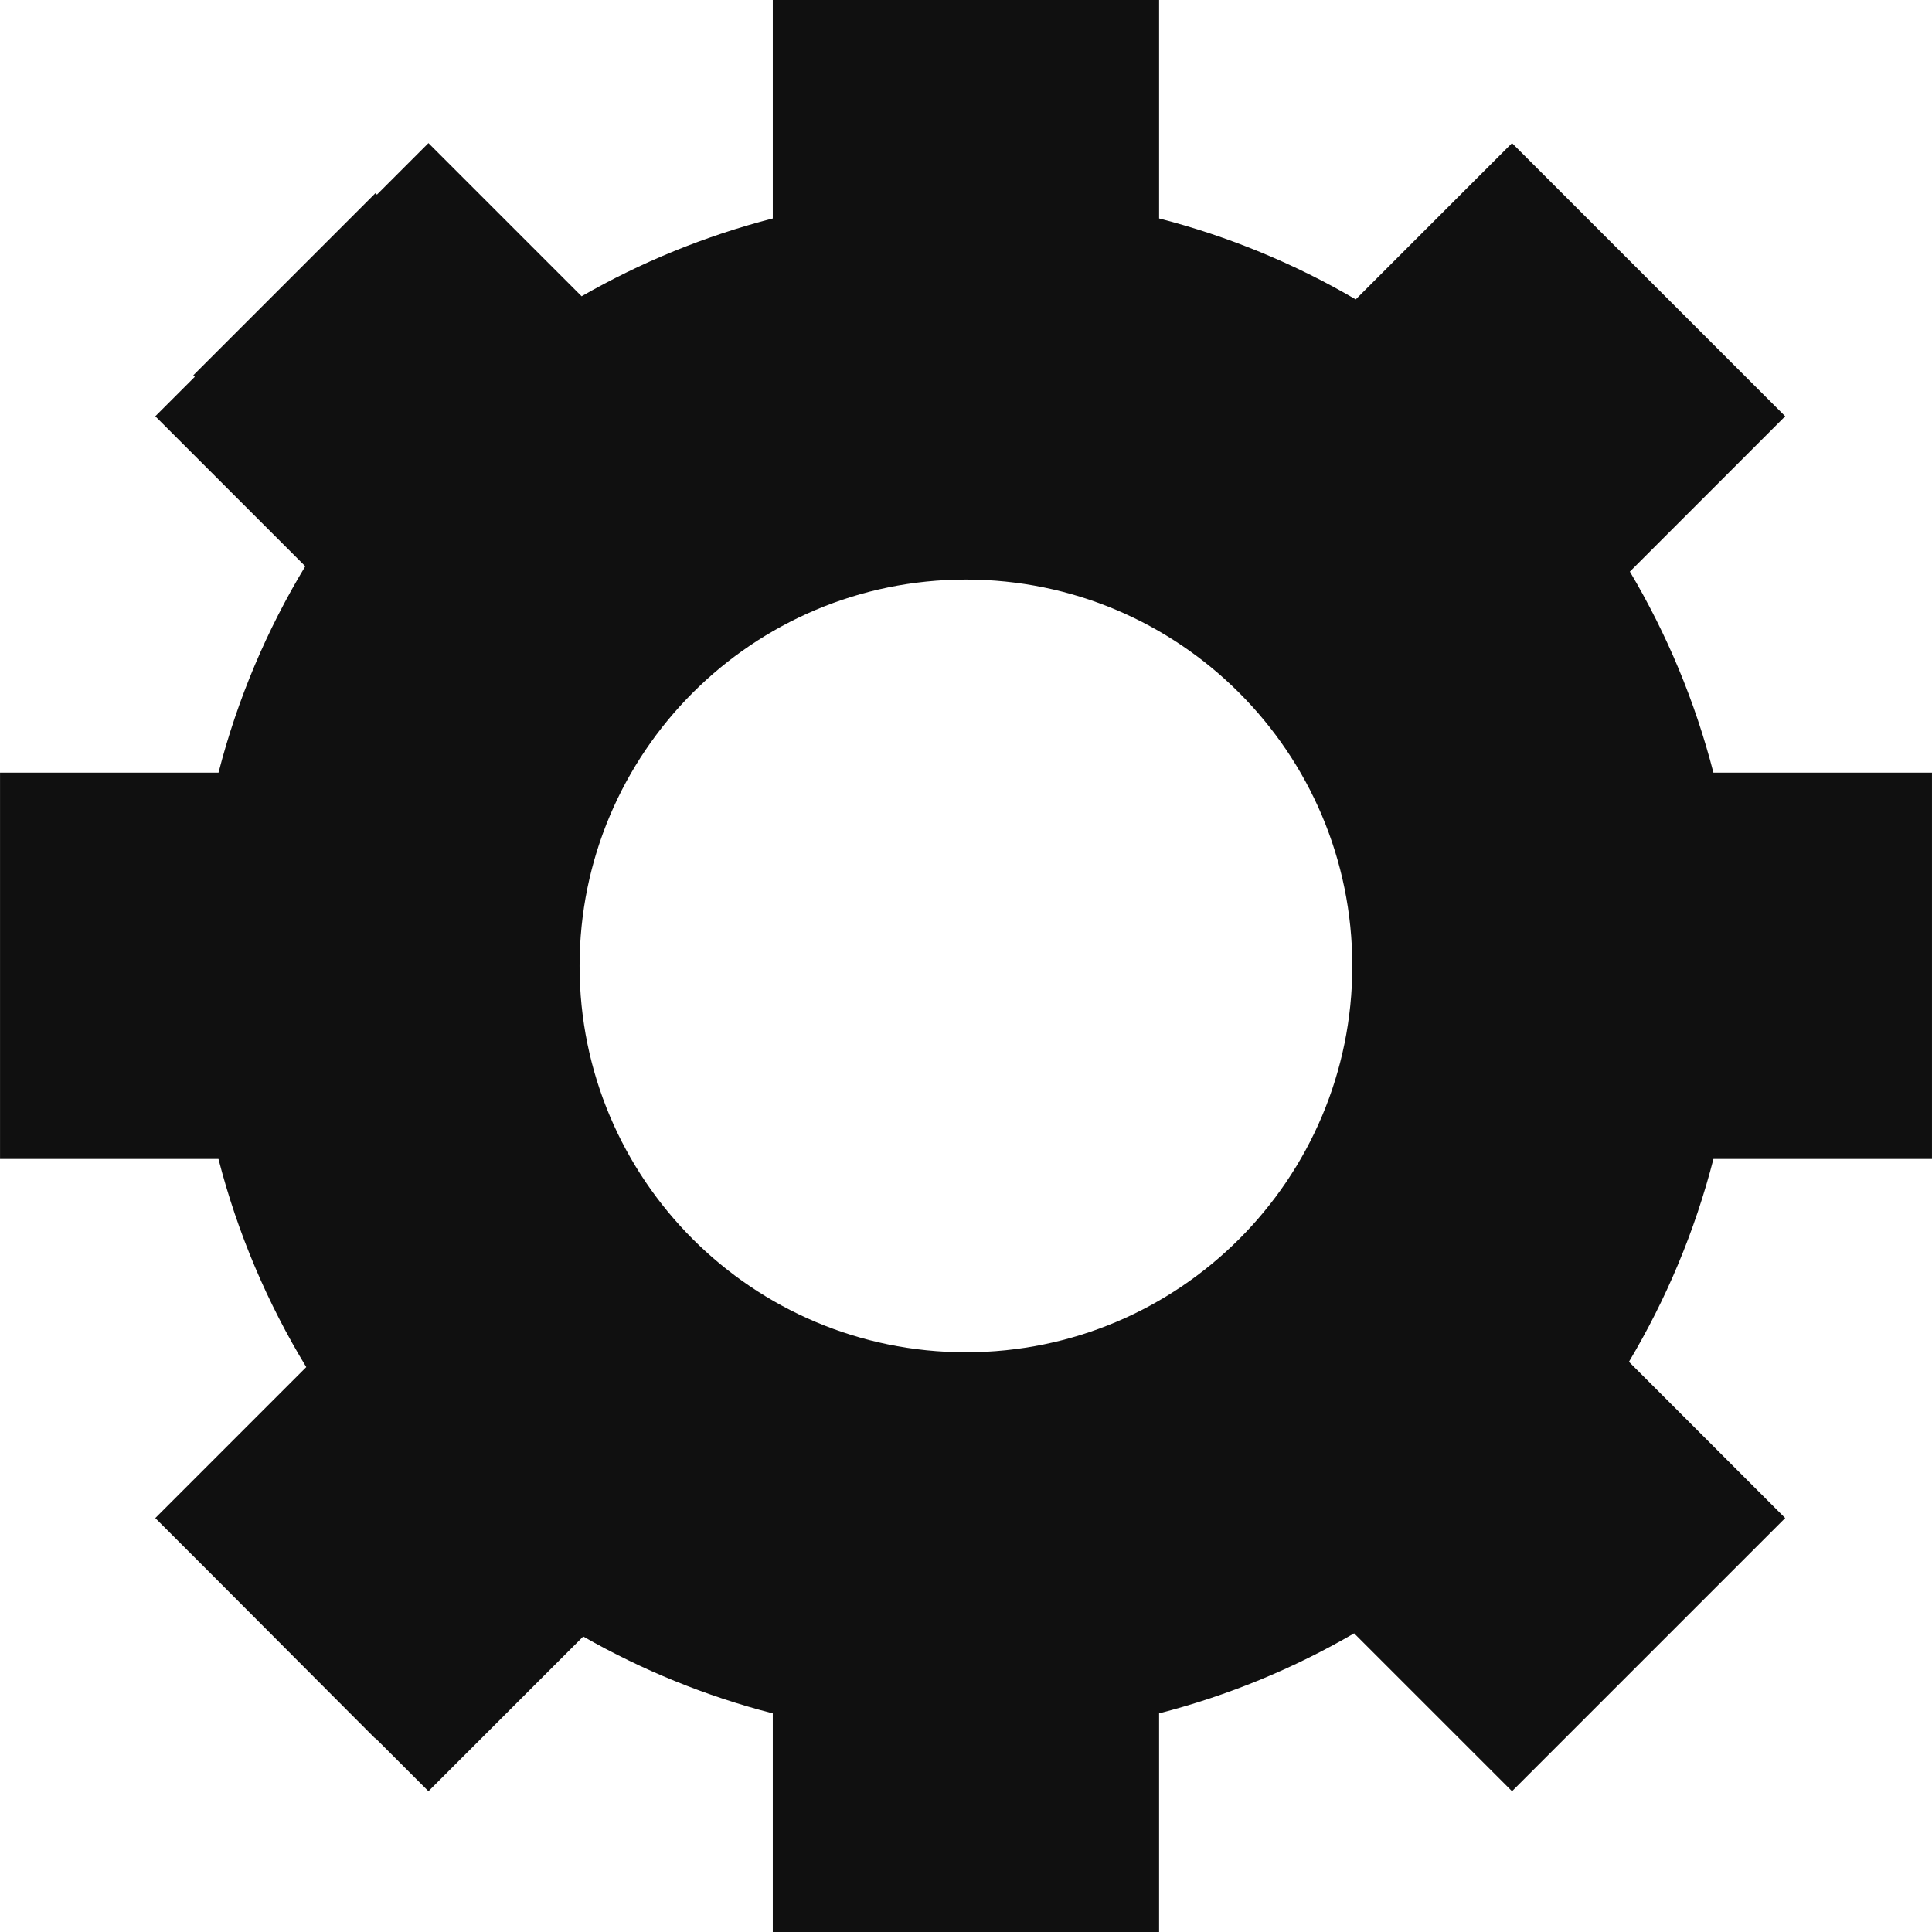 <svg height="200pt" viewBox="0 0 200 200" width="200pt" xmlns="http://www.w3.org/2000/svg"><path d="m60.373 169.408c6.087 3.473 12.673 6.173 19.625 7.961v22.631h39.991v-22.634c7.168-1.847 13.946-4.651 20.19-8.284 0 0 16.345 16.345 16.345 16.345s28.278-28.278 28.278-28.278-16.175-16.175-16.175-16.175c3.857-6.468 6.829-13.526 8.748-21.001h22.623v-39.991h-22.627c-1.906-7.41-4.84-14.396-8.649-20.809 0 0 16.08-16.08 16.08-16.08s-28.278-28.278-28.278-28.278-16.179 16.179-16.179 16.179c-6.288-3.677-13.125-6.52-20.356-8.381v-22.613h-39.991v22.614c-7.014 1.806-13.655 4.537-19.79 8.056 0 0-15.855-15.855-15.855-15.855s-5.335 5.335-5.335 5.335-.154-.154-.154-.154-18.852 18.852-18.852 18.852.155.155.155.155-4.091 4.091-4.091 4.091 15.527 15.527 15.527 15.527c-3.974 6.567-7.023 13.744-8.983 21.362h-22.617v39.991h22.611c1.978 7.688 5.066 14.931 9.09 21.548 0 0-15.628 15.628-15.628 15.628s5.161 5.161 5.161 5.161 17.6 17.65 17.6 17.65.025-.025.025-.025 5.492 5.492 5.492 5.492 16.02-16.019 16.02-16.019zm39.621-29.421c-22.078 0-39.996-17.905-39.996-39.996 0-22.091 17.918-39.996 39.996-39.996s39.996 17.905 39.996 39.996c0 22.091-17.918 39.996-39.996 39.996z" fill="#101010" fill-rule="evenodd"/></svg>